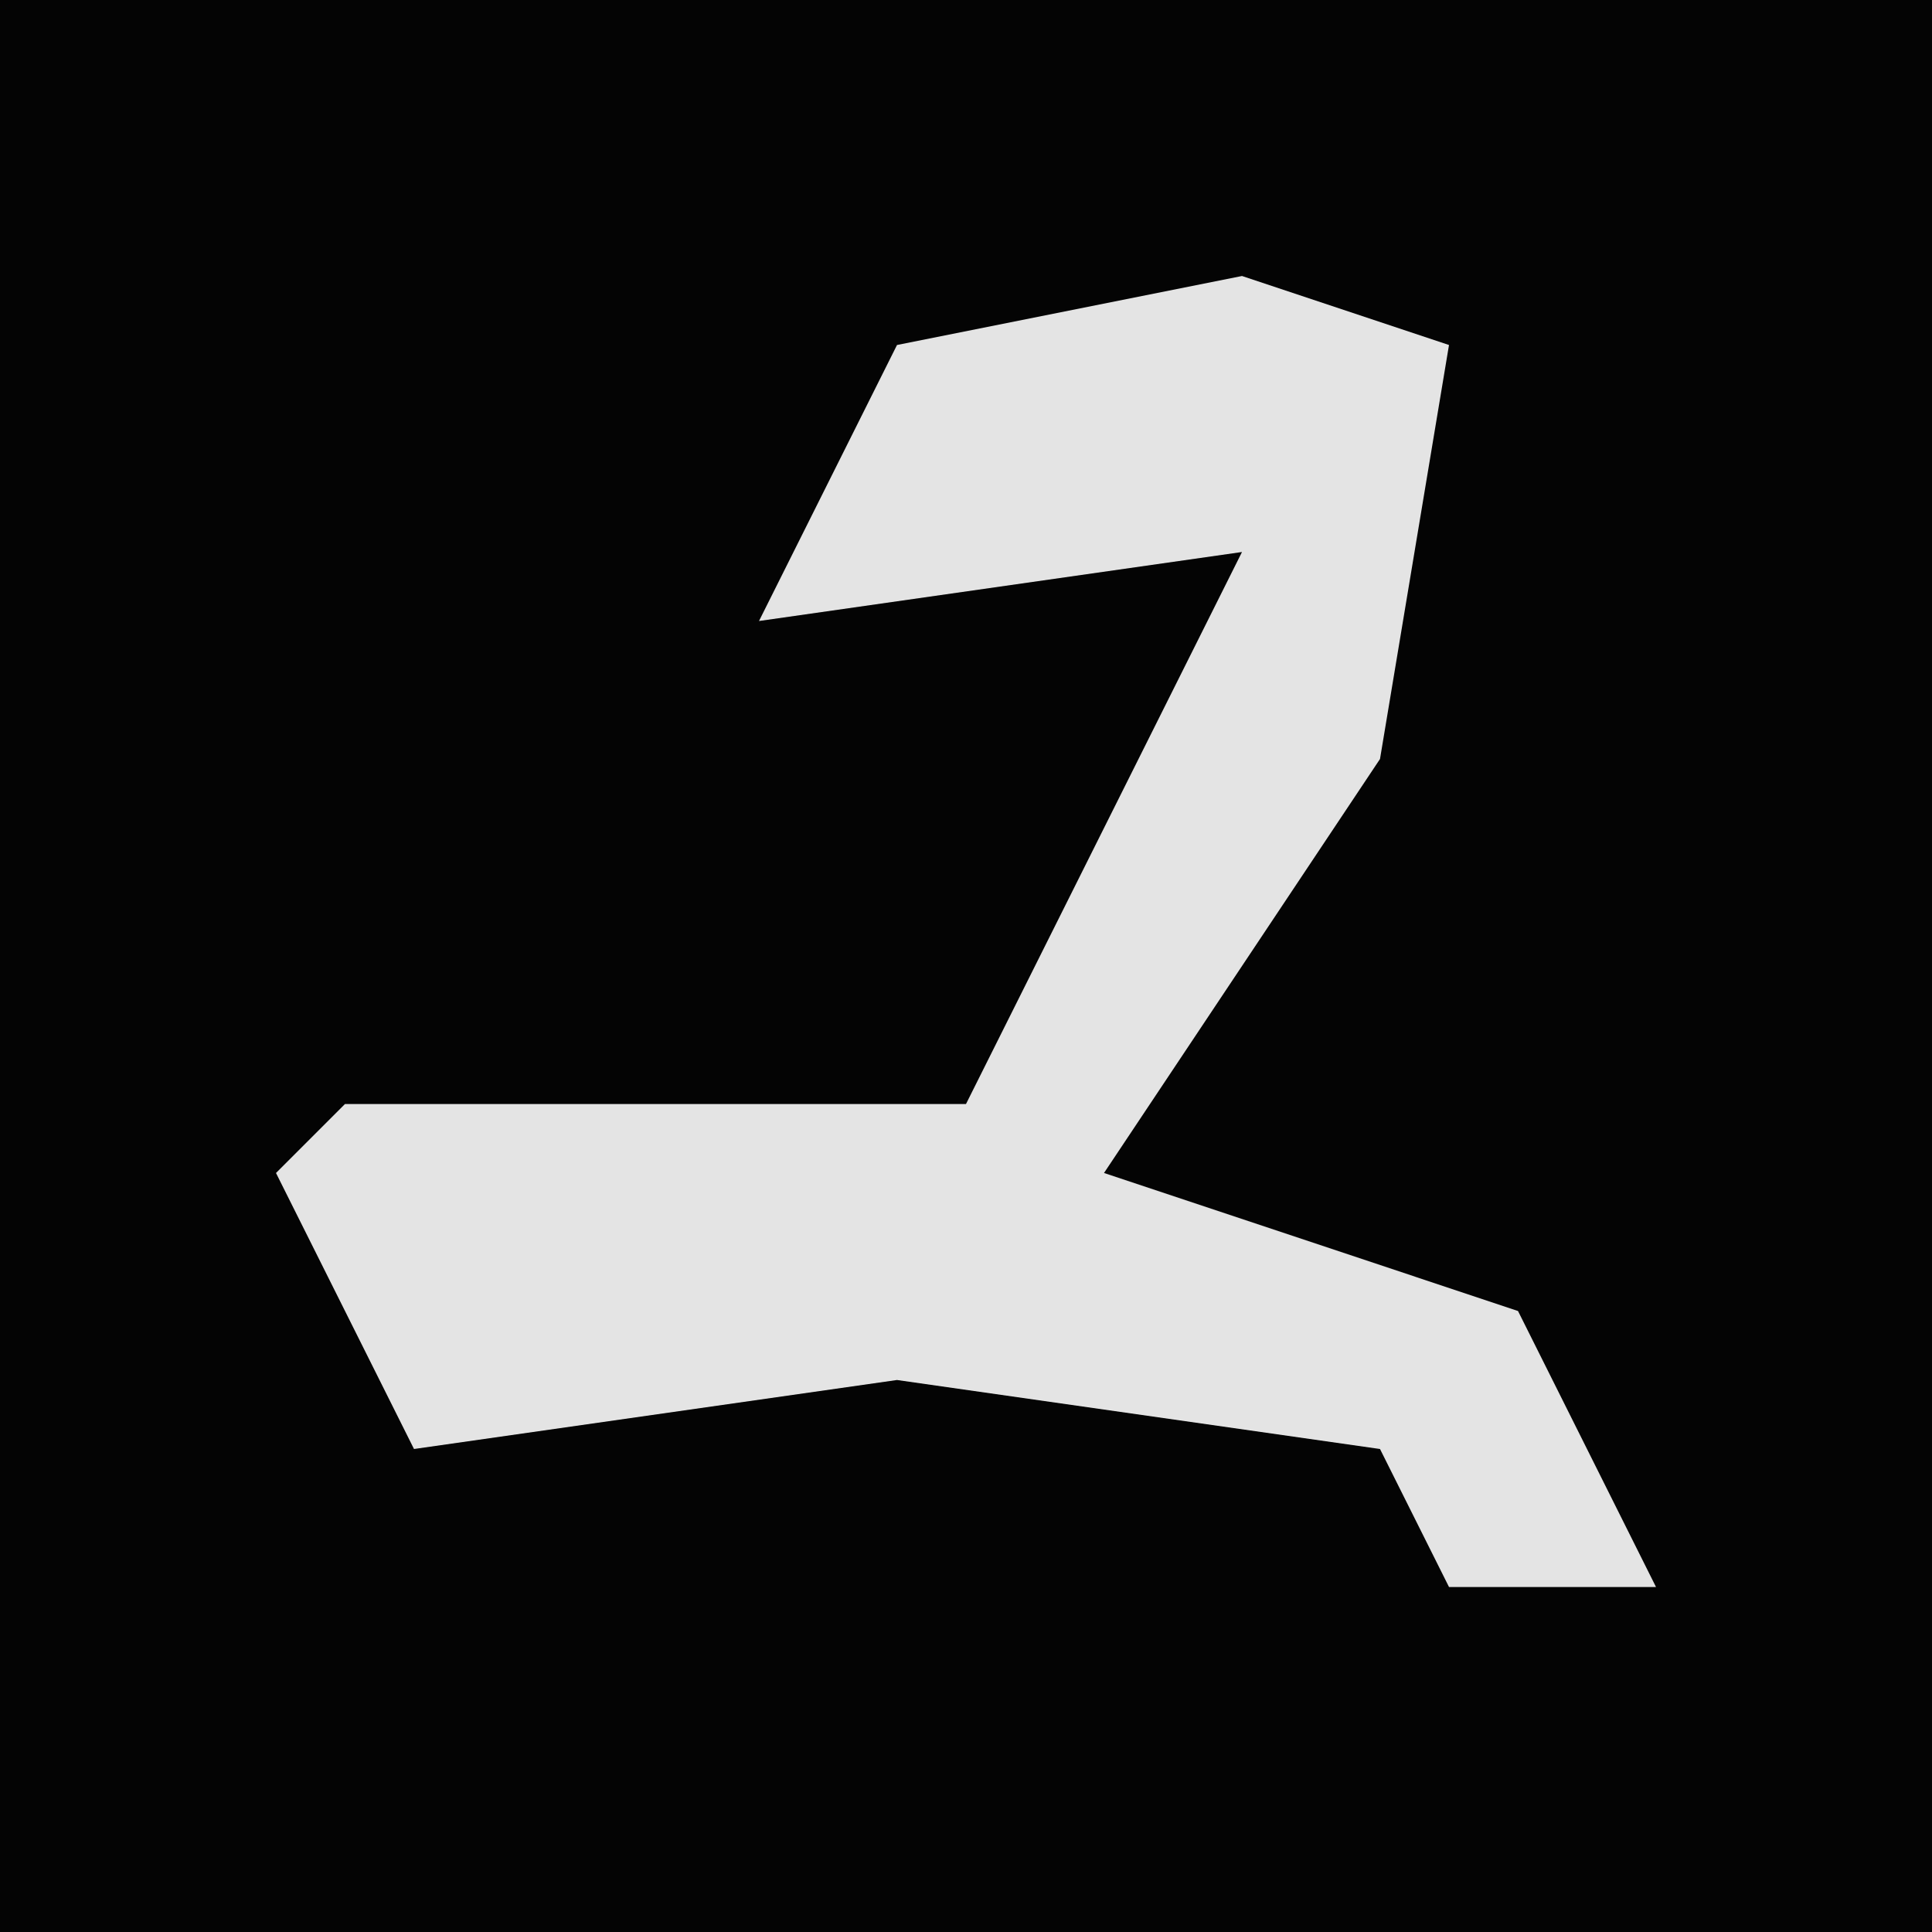 <?xml version="1.0" encoding="UTF-8"?>
<svg version="1.1" xmlns="http://www.w3.org/2000/svg" width="28" height="28">
<path d="M0,0 L28,0 L28,28 L0,28 Z " fill="#040404" transform="translate(0,0)"/>
<path d="M0,0 L3,1 L2,7 L-2,13 L4,15 L6,19 L3,19 L2,17 L-5,16 L-12,17 L-14,13 L-13,12 L-4,12 L-2,8 L0,4 L-7,5 L-5,1 Z " fill="#E4E4E4" transform="translate(18,4)"/>
</svg>
